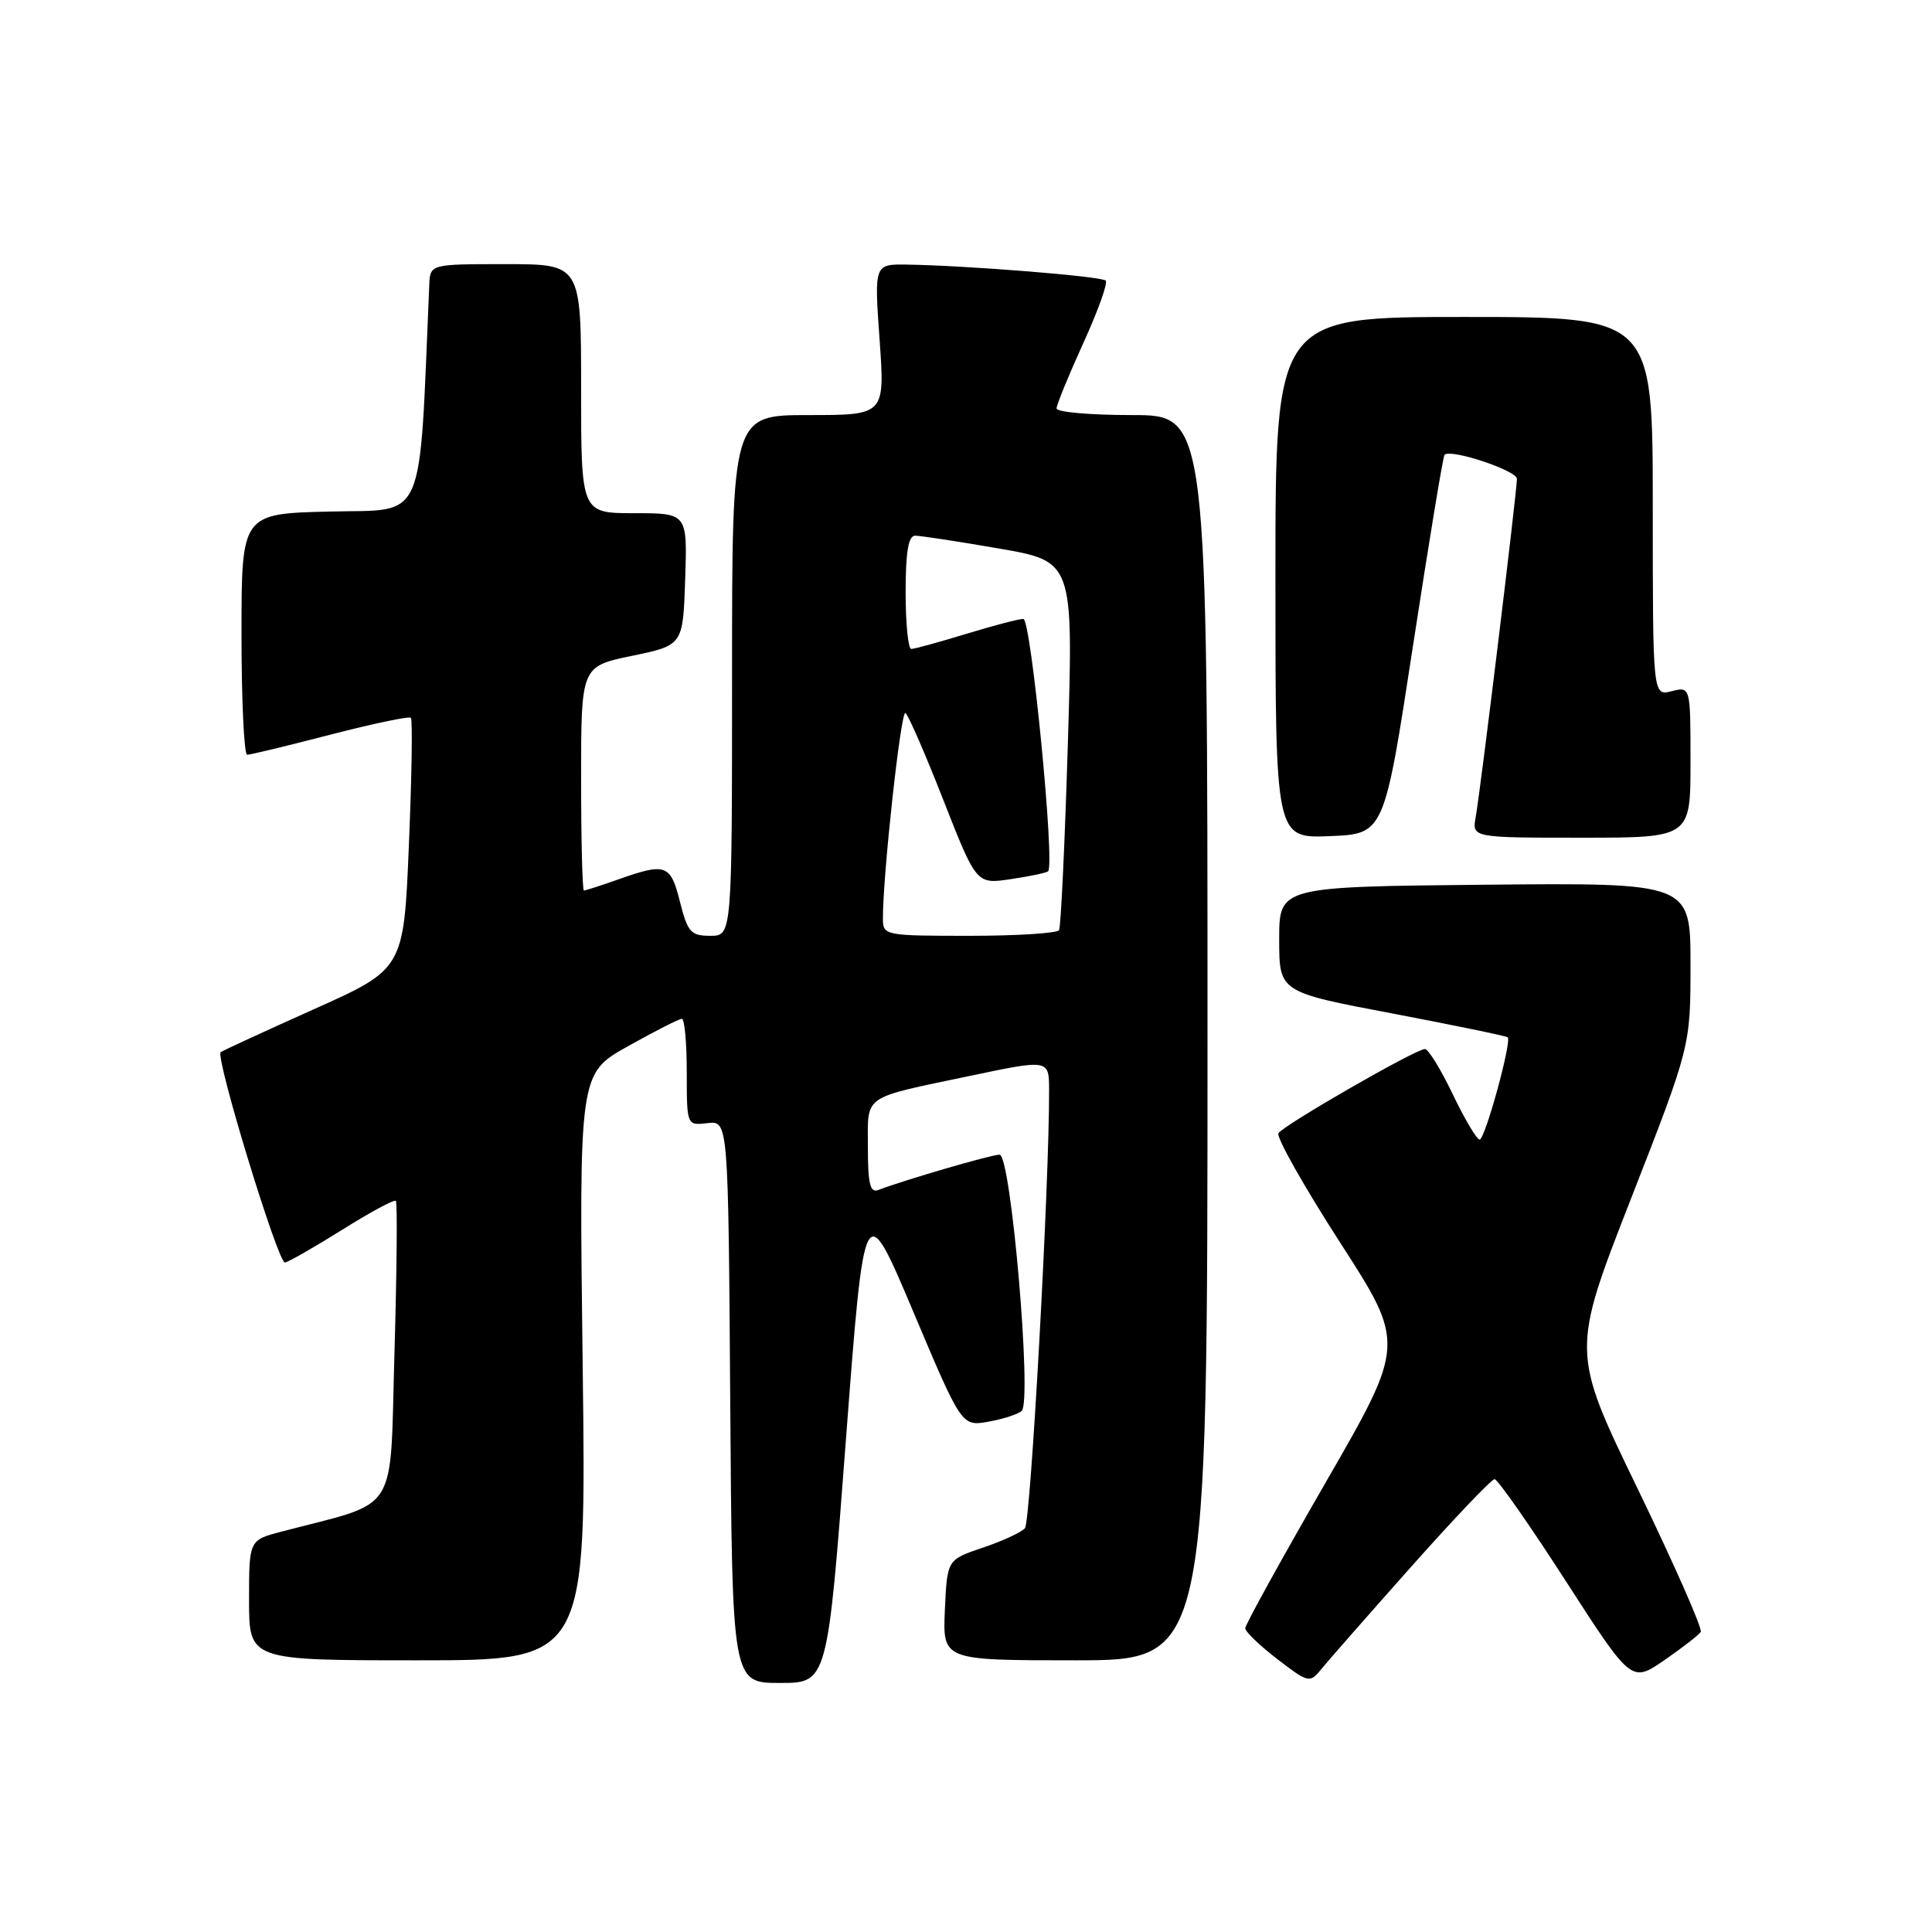 <?xml version="1.0" encoding="UTF-8" standalone="no"?>
<!DOCTYPE svg PUBLIC "-//W3C//DTD SVG 1.1//EN" "http://www.w3.org/Graphics/SVG/1.1/DTD/svg11.dtd" >
<svg xmlns="http://www.w3.org/2000/svg" xmlns:xlink="http://www.w3.org/1999/xlink" version="1.1" viewBox="0 0 256 256">
 <g >
 <path fill="currentColor"
d=" M 112.09 190.75 C 114.54 158.50 114.54 158.50 120.99 173.75 C 127.43 189.01 127.43 189.01 130.97 188.38 C 132.91 188.04 134.90 187.39 135.38 186.95 C 136.78 185.67 133.96 153.00 132.45 153.00 C 131.34 153.00 119.89 156.34 116.38 157.68 C 115.30 158.10 115.00 156.89 115.00 152.08 C 115.00 144.94 114.05 145.61 128.53 142.56 C 139.00 140.36 139.00 140.36 139.01 144.43 C 139.05 156.77 136.57 201.65 135.81 202.50 C 135.32 203.05 132.80 204.21 130.21 205.08 C 125.50 206.67 125.50 206.67 125.20 213.33 C 124.91 220.00 124.91 220.00 142.45 220.00 C 160.00 220.00 160.00 220.00 160.00 137.50 C 160.00 55.00 160.00 55.00 150.00 55.00 C 144.50 55.00 140.00 54.61 140.00 54.12 C 140.00 53.64 141.59 49.76 143.53 45.49 C 145.48 41.23 146.82 37.49 146.51 37.18 C 145.95 36.61 128.08 35.18 120.17 35.06 C 115.84 35.00 115.84 35.00 116.55 45.00 C 117.26 55.00 117.26 55.00 107.13 55.00 C 97.00 55.00 97.00 55.00 97.00 89.50 C 97.00 124.00 97.00 124.00 94.12 124.00 C 91.54 124.00 91.12 123.53 90.10 119.50 C 88.85 114.52 88.24 114.30 82.00 116.50 C 79.66 117.33 77.58 118.00 77.37 118.00 C 77.17 118.00 77.00 111.32 77.00 103.15 C 77.00 88.30 77.00 88.30 83.75 86.90 C 90.50 85.50 90.50 85.50 90.79 76.75 C 91.08 68.00 91.08 68.00 84.04 68.00 C 77.00 68.00 77.00 68.00 77.00 51.50 C 77.00 35.00 77.00 35.00 67.00 35.00 C 57.00 35.00 57.00 35.00 56.88 37.75 C 55.50 69.92 56.57 67.47 43.75 67.78 C 32.00 68.06 32.00 68.06 32.00 84.03 C 32.00 92.81 32.34 100.00 32.75 100.01 C 33.16 100.01 38.12 98.82 43.76 97.35 C 49.41 95.89 54.21 94.88 54.44 95.11 C 54.68 95.34 54.56 102.93 54.18 111.97 C 53.50 128.40 53.50 128.40 41.52 133.76 C 34.94 136.71 29.41 139.26 29.24 139.42 C 28.52 140.15 36.87 167.48 37.76 167.29 C 38.31 167.18 41.75 165.20 45.41 162.91 C 49.07 160.61 52.24 158.91 52.45 159.12 C 52.67 159.33 52.58 168.38 52.27 179.23 C 51.63 201.14 53.11 198.80 37.25 202.96 C 33.00 204.08 33.00 204.08 33.00 212.04 C 33.00 220.00 33.00 220.00 55.35 220.00 C 77.70 220.00 77.70 220.00 77.21 181.13 C 76.72 142.25 76.72 142.25 83.21 138.63 C 86.77 136.63 89.99 135.00 90.35 135.00 C 90.71 135.00 91.00 138.18 91.00 142.07 C 91.00 149.14 91.00 149.14 93.75 148.82 C 96.50 148.50 96.50 148.50 96.76 185.75 C 97.02 223.00 97.02 223.00 103.34 223.00 C 109.65 223.00 109.65 223.00 112.09 190.75 Z  M 186.90 207.70 C 192.62 201.27 197.63 196.00 198.04 196.00 C 198.44 196.00 202.69 202.07 207.47 209.49 C 216.17 222.98 216.17 222.98 220.54 219.98 C 222.93 218.32 225.11 216.64 225.36 216.23 C 225.61 215.82 221.85 207.30 217.01 197.29 C 208.20 179.10 208.20 179.10 216.10 158.87 C 224.00 138.64 224.00 138.64 224.00 127.81 C 224.00 116.97 224.00 116.97 196.75 117.23 C 169.50 117.50 169.50 117.50 169.50 124.48 C 169.50 131.45 169.50 131.45 184.49 134.29 C 192.73 135.86 199.61 137.28 199.78 137.45 C 200.34 138.00 196.77 151.00 196.06 151.00 C 195.68 151.00 194.08 148.30 192.50 145.00 C 190.92 141.70 189.26 139.00 188.81 139.00 C 187.60 139.00 170.07 149.08 169.40 150.16 C 169.09 150.67 172.75 157.16 177.53 164.58 C 186.24 178.08 186.24 178.08 175.62 196.50 C 169.78 206.63 165.00 215.29 165.00 215.75 C 165.00 216.20 166.91 218.04 169.25 219.84 C 173.32 222.97 173.56 223.03 175.00 221.26 C 175.82 220.24 181.18 214.14 186.90 207.70 Z  M 187.23 85.56 C 189.34 71.84 191.21 60.45 191.41 60.26 C 192.23 59.43 201.00 62.35 201.00 63.45 C 201.00 65.10 196.17 104.80 195.54 108.25 C 195.05 111.00 195.05 111.00 209.53 111.00 C 224.00 111.00 224.00 111.00 224.00 100.98 C 224.00 90.96 224.00 90.96 221.50 91.59 C 219.00 92.22 219.00 92.22 219.00 67.11 C 219.00 42.00 219.00 42.00 194.00 42.00 C 169.00 42.00 169.00 42.00 169.00 76.54 C 169.00 111.09 169.00 111.09 176.21 110.79 C 183.41 110.50 183.41 110.50 187.23 85.56 Z  M 116.99 121.75 C 116.97 116.02 119.37 94.11 119.97 94.48 C 120.35 94.71 122.61 99.91 125.01 106.04 C 129.38 117.17 129.38 117.17 133.94 116.49 C 136.45 116.12 138.67 115.65 138.88 115.45 C 139.81 114.54 136.62 82.00 135.60 82.01 C 134.99 82.01 131.57 82.91 128.00 84.00 C 124.42 85.09 121.16 85.99 120.75 85.99 C 120.34 86.00 120.00 82.62 120.00 78.50 C 120.00 73.18 120.36 71.00 121.25 70.98 C 121.94 70.98 126.94 71.74 132.36 72.68 C 142.22 74.39 142.22 74.39 141.50 98.44 C 141.10 111.67 140.57 122.84 140.33 123.25 C 140.08 123.66 134.73 124.00 128.44 124.00 C 117.25 124.00 117.00 123.95 116.99 121.75 Z "/>
</g>
</svg>